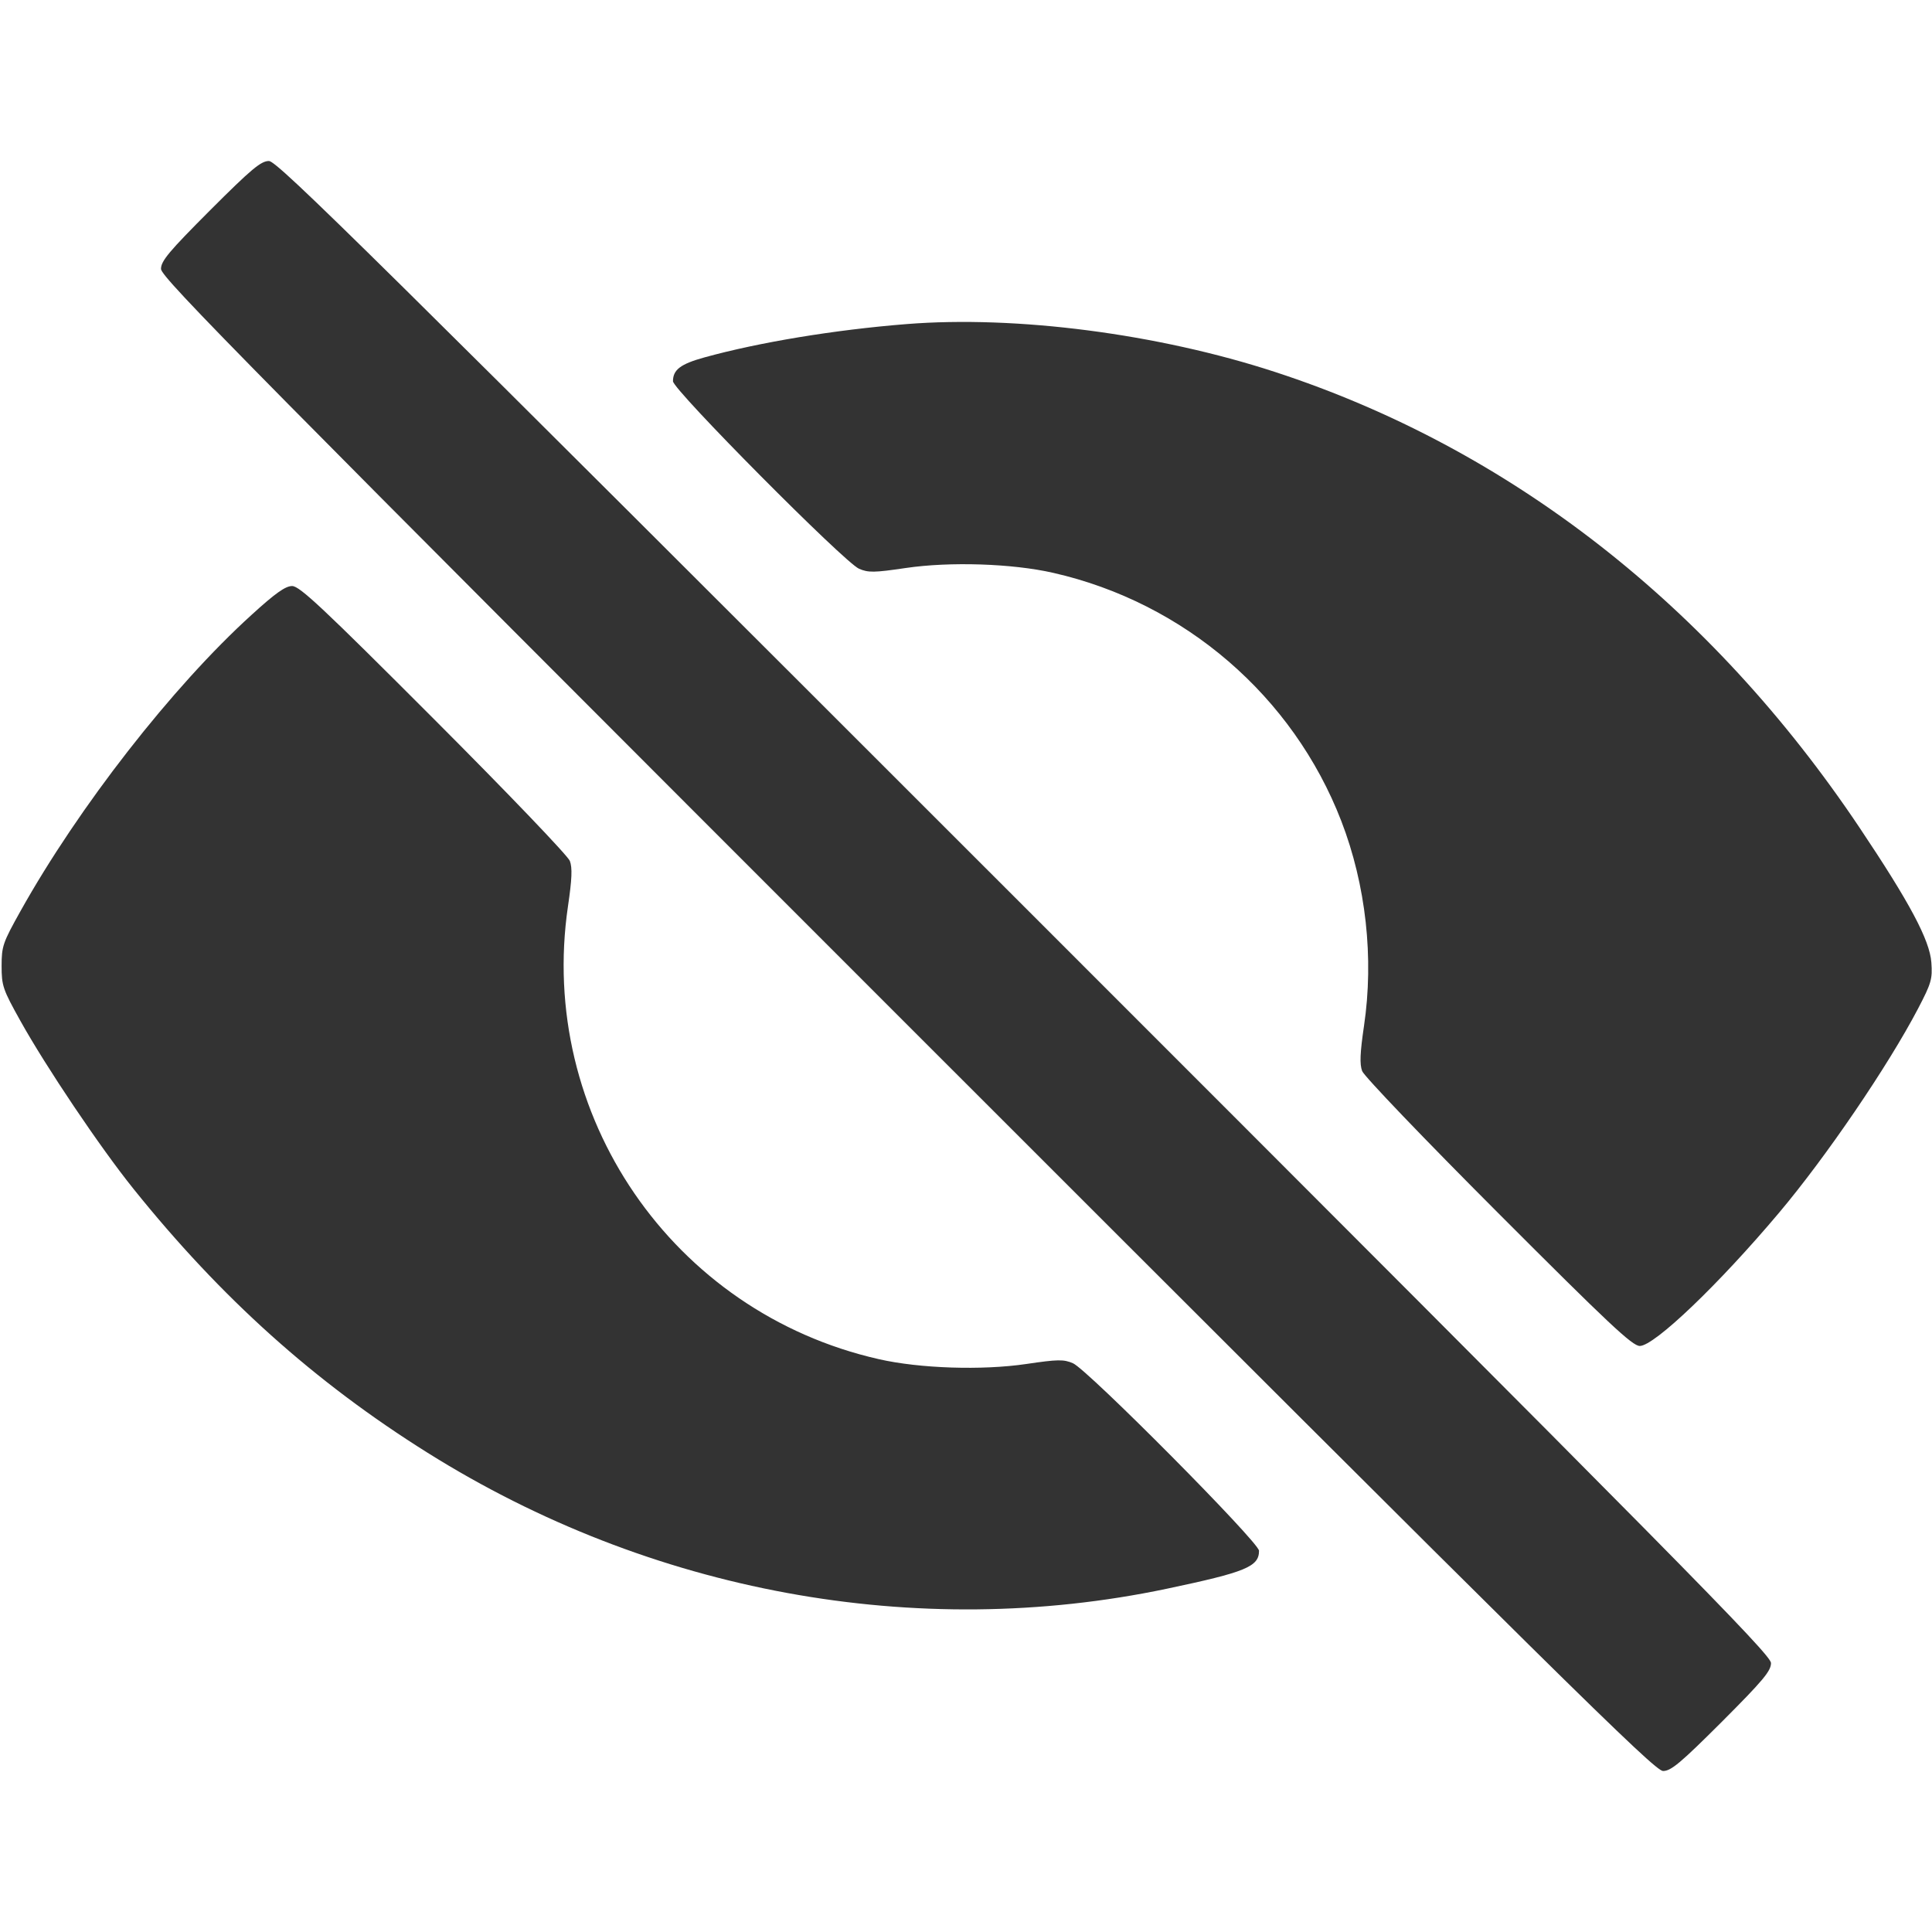 <svg width="24" height="24" viewBox="0 0 24 24" fill="none" xmlns="http://www.w3.org/2000/svg"><path d="M2.611 2.611 C 2.098 3.125,2.000 3.242,2.000 3.341 C 2.000 3.446,3.110 4.570,11.270 12.730 C 19.430 20.890,20.554 22.000,20.659 22.000 C 20.758 22.000,20.875 21.902,21.389 21.389 C 21.902 20.875,22.000 20.758,22.000 20.659 C 22.000 20.554,20.893 19.433,12.730 11.270 C 4.575 3.116,3.445 2.000,3.341 2.000 C 3.242 2.000,3.124 2.098,2.611 2.611 M11.260 4.026 C 10.367 4.097,9.431 4.252,8.750 4.440 C 8.454 4.522,8.360 4.593,8.360 4.736 C 8.360 4.841,10.489 6.986,10.671 7.065 C 10.786 7.115,10.859 7.114,11.251 7.056 C 11.800 6.975,12.574 7.000,13.083 7.116 C 14.714 7.486,16.063 8.648,16.662 10.199 C 16.969 10.994,17.069 11.901,16.944 12.745 C 16.895 13.078,16.889 13.220,16.921 13.305 C 16.945 13.369,17.696 14.153,18.612 15.070 C 19.986 16.446,20.278 16.720,20.370 16.720 C 20.551 16.720,21.353 15.953,22.101 15.064 C 22.688 14.367,23.454 13.241,23.826 12.531 C 23.992 12.213,24.007 12.162,23.992 11.956 C 23.972 11.679,23.724 11.213,23.099 10.280 C 21.251 7.521,18.752 5.572,15.840 4.621 C 14.386 4.146,12.625 3.917,11.260 4.026 M3.123 7.640 C 2.141 8.531,0.976 10.026,0.254 11.319 C 0.035 11.711,0.020 11.754,0.020 12.000 C 0.020 12.245,0.035 12.290,0.253 12.681 C 0.572 13.254,1.243 14.252,1.657 14.767 C 2.749 16.127,3.909 17.168,5.312 18.047 C 8.081 19.783,11.383 20.390,14.494 19.736 C 15.476 19.529,15.640 19.462,15.640 19.264 C 15.640 19.159,13.511 17.014,13.329 16.935 C 13.214 16.885,13.141 16.886,12.749 16.944 C 12.200 17.025,11.426 17.000,10.917 16.884 C 8.353 16.303,6.673 13.852,7.056 11.255 C 7.105 10.922,7.111 10.780,7.079 10.695 C 7.055 10.631,6.304 9.847,5.388 8.930 C 4.009 7.549,3.722 7.280,3.629 7.280 C 3.546 7.280,3.421 7.368,3.123 7.640 " fill="#333333" stroke="none" fill-rule="evenodd"></path></svg>